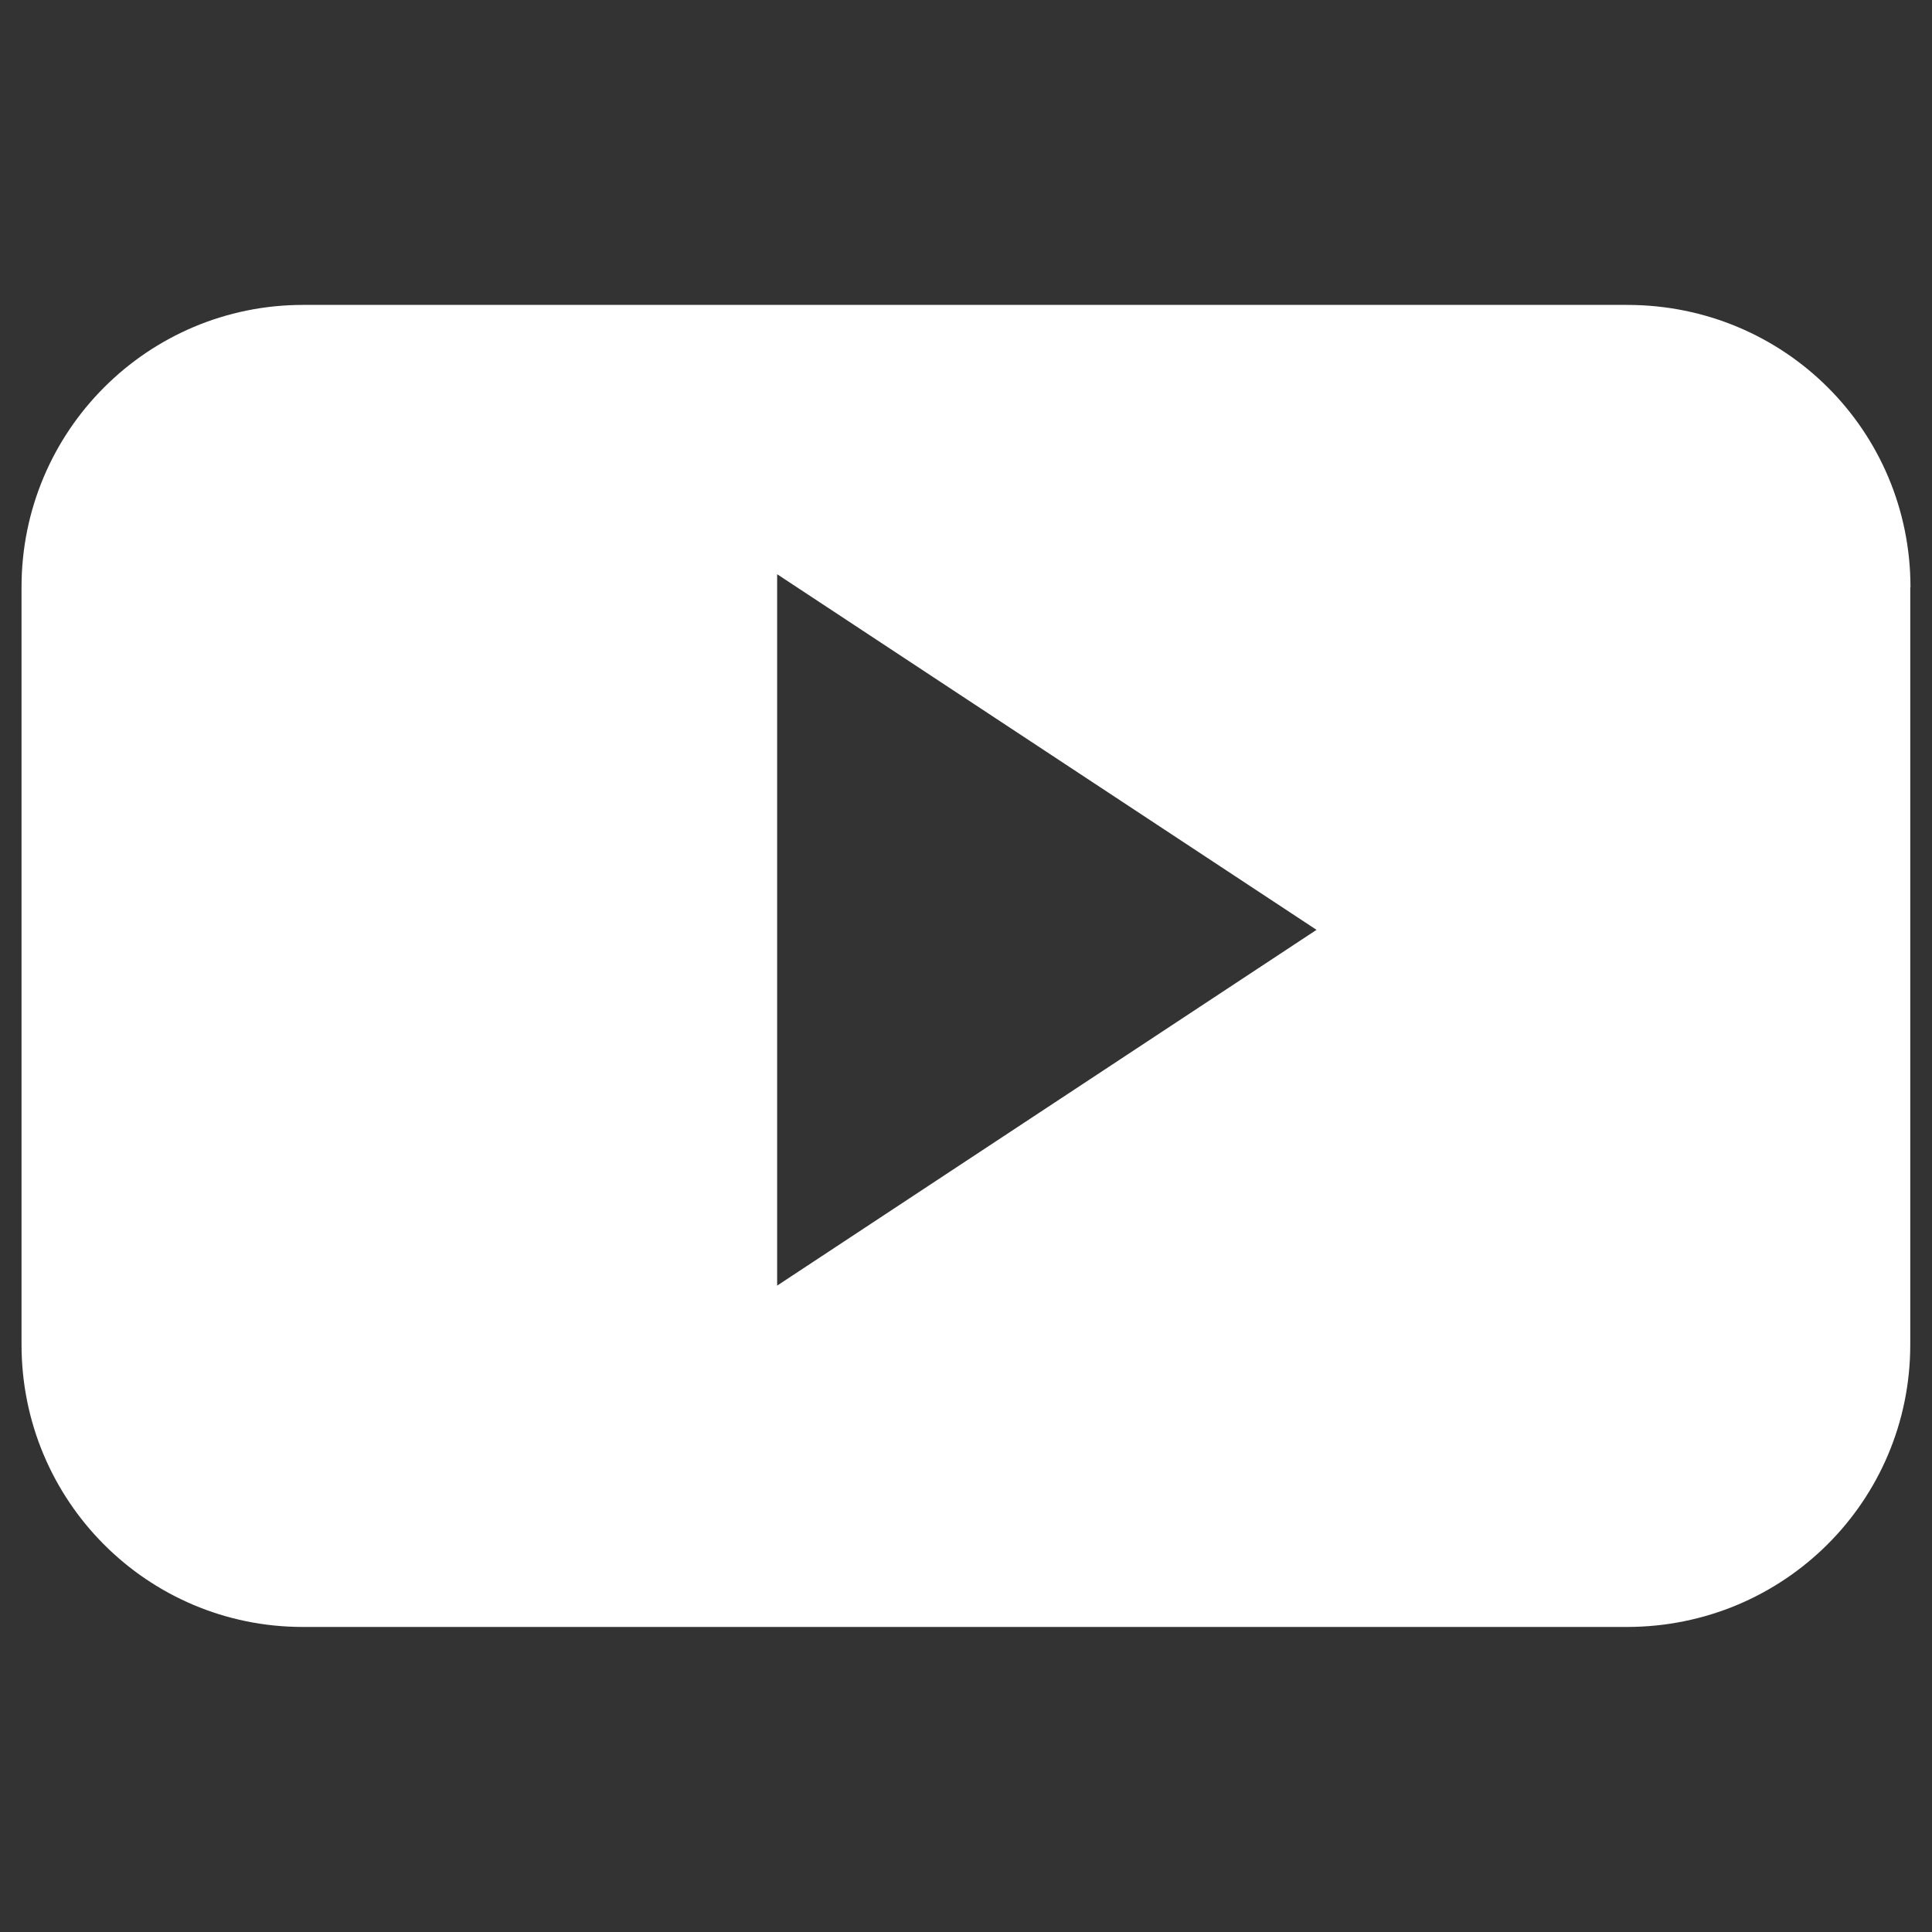 <svg xmlns="http://www.w3.org/2000/svg" viewBox="0 0 28 28" fill="#FFF"><rect x="0" y="0" width="28" height="28" fill="#333333" stroke="none"/><path d="M27.688 8.512c0-2.268-1.825-4.093-4.106-4.093H4.39C2.143 4.42.312 6.243.312 8.51v10.976c0 2.268 1.825 4.093 4.076 4.093h19.19c2.275 0 4.107-1.824 4.107-4.092V8.512zm-16.425 10.12V8.322l7.817 5.154-7.817 5.156z"/></svg>